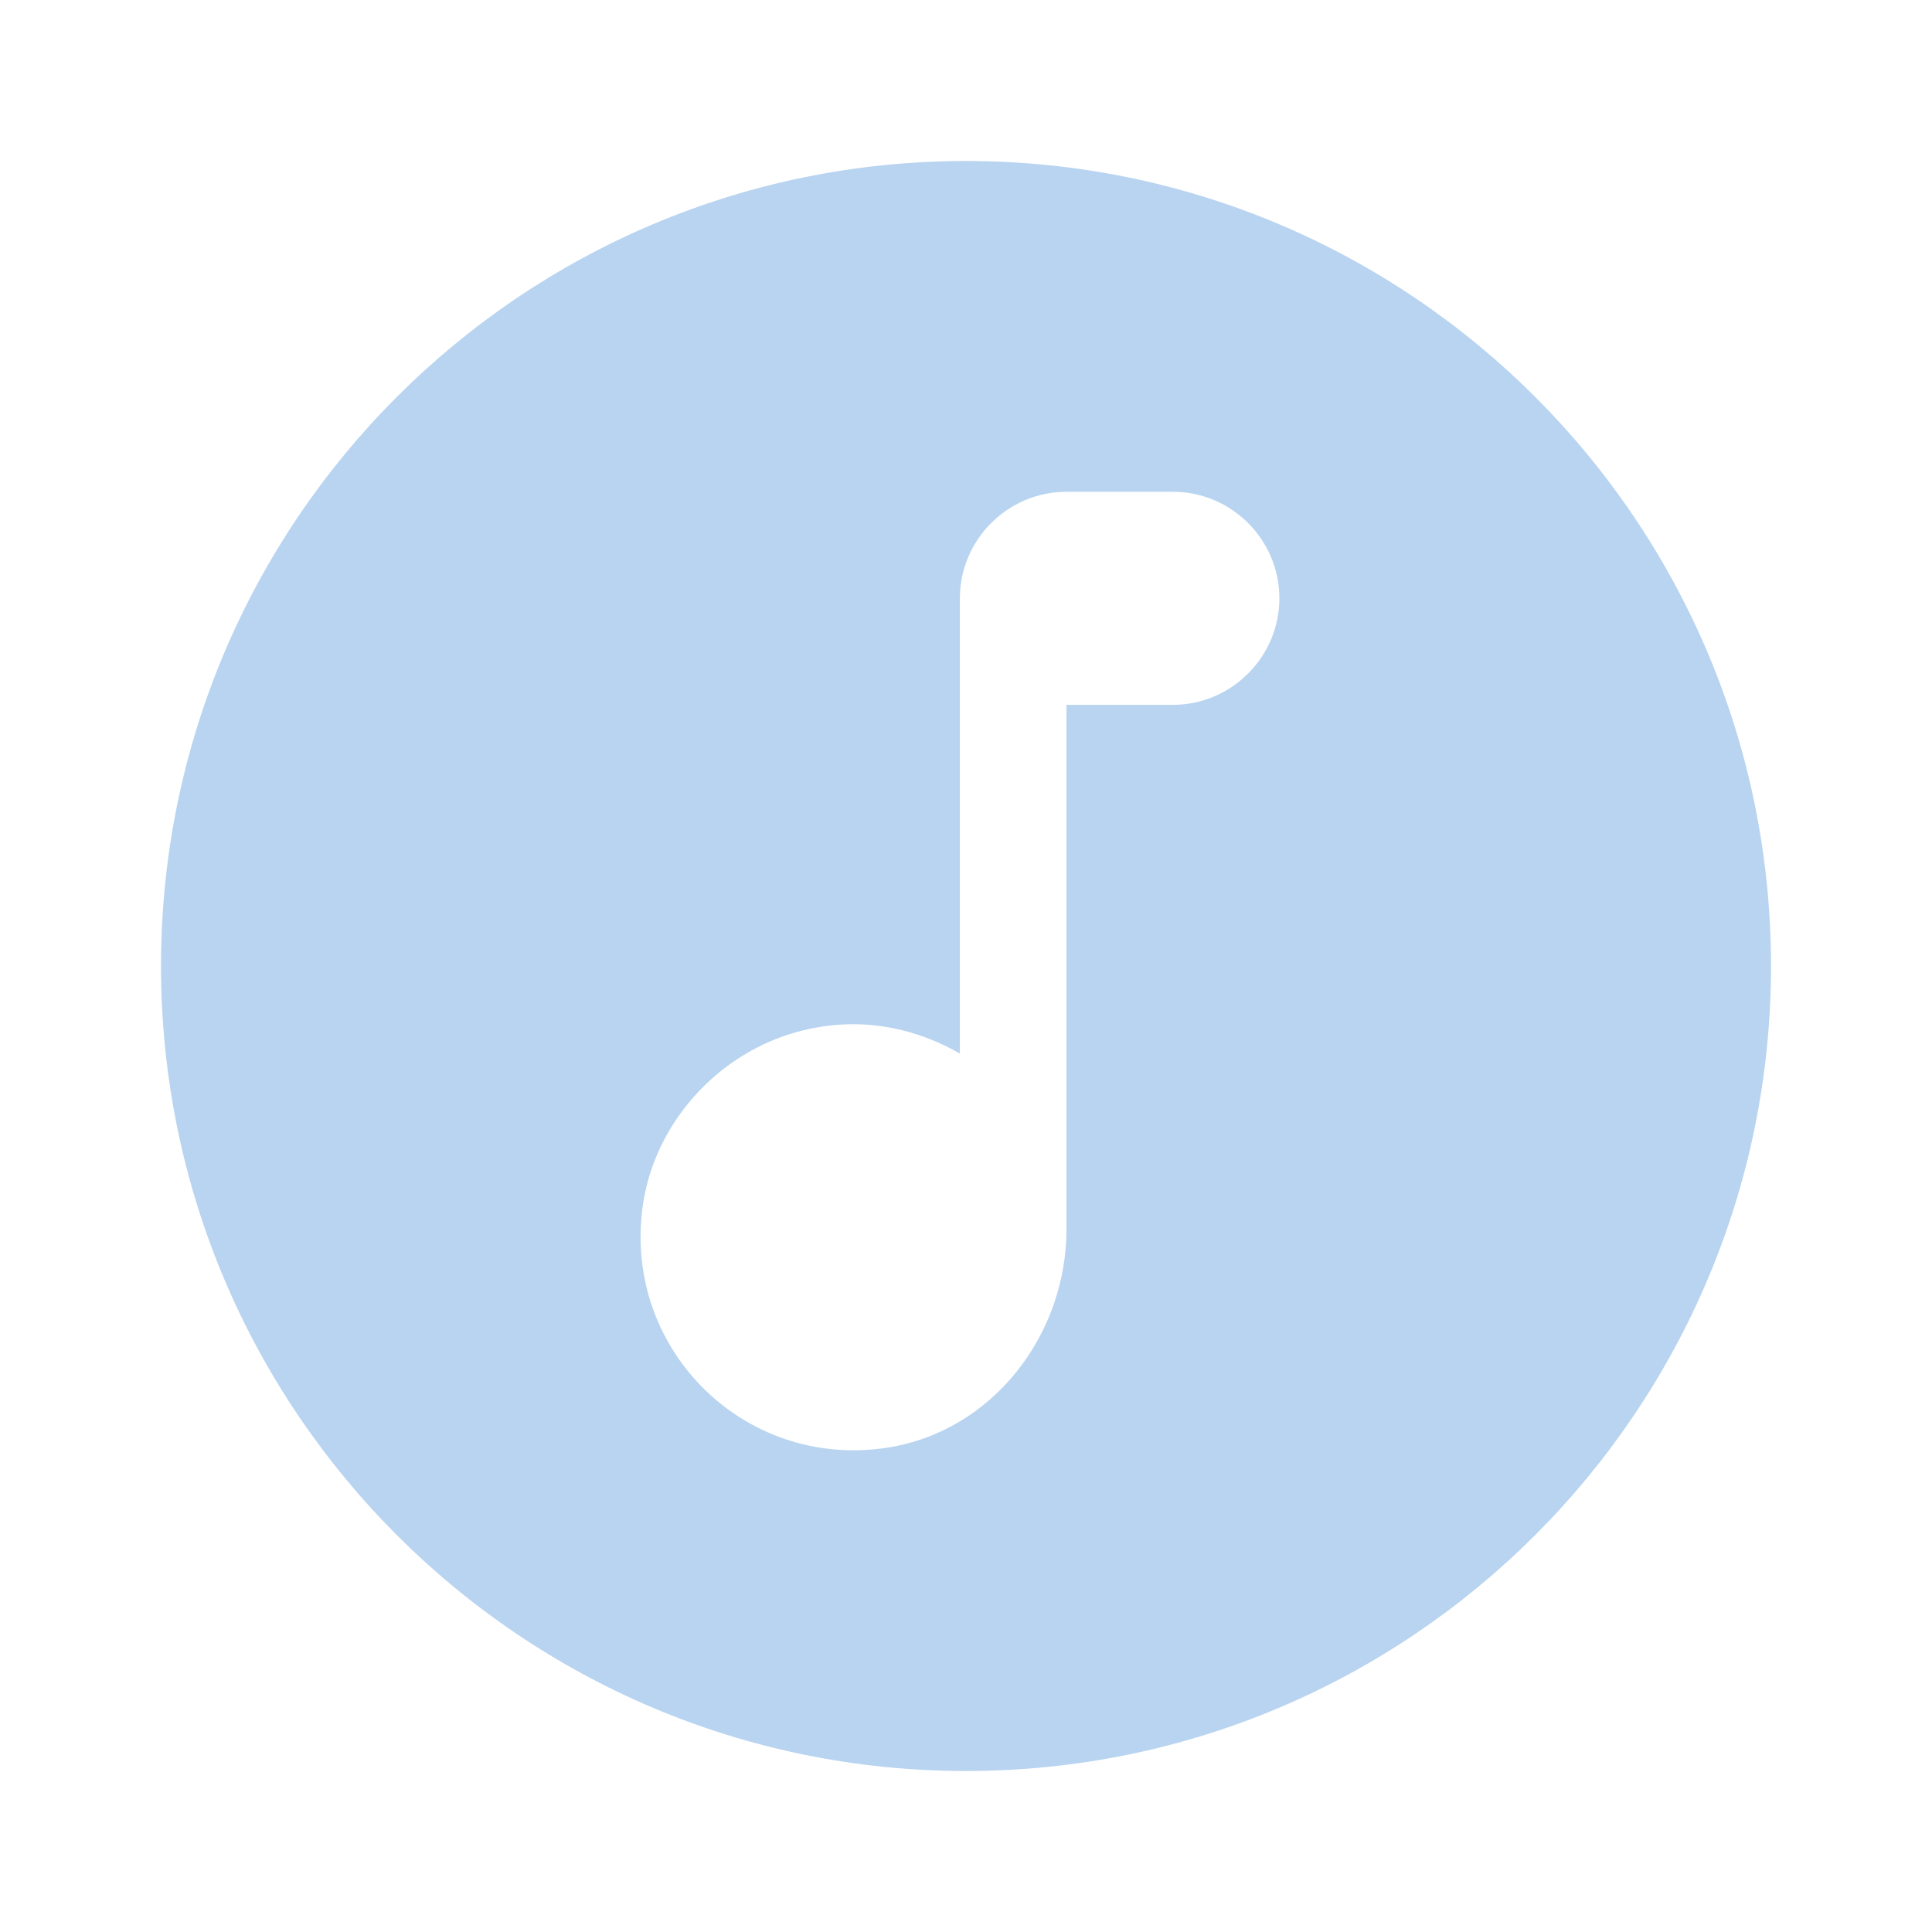 <?xml version="1.0" encoding="UTF-8" standalone="no"?>
<svg
   enable-background="new 0 0 24 24"
   height="24px"
   viewBox="0 0 24 24"
   width="24px"
   
   version="1.1"
   id="svg10"
   sodipodi:docname="emblem-music.svg"
   inkscape:version="1.1 (c68e22c387, 2021-05-23)"
   xmlns:inkscape="http://www.inkscape.org/namespaces/inkscape"
   xmlns:sodipodi="http://sodipodi.sourceforge.net/DTD/sodipodi-0.dtd"
   xmlns="http://www.w3.org/2000/svg"
   xmlns:svg="http://www.w3.org/2000/svg">
  <defs
     id="defs14" />
  <sodipodi:namedview
     id="namedview12"
     pagecolor="#ffffff"
     bordercolor="#666666"
     borderopacity="1.0"
     inkscape:pageshadow="2"
     inkscape:pageopacity="0.0"
     inkscape:pagecheckerboard="0"
     showgrid="false"
     inkscape:zoom="26.487041"
     inkscape:cx="-1.3969095"
     inkscape:cy="14.648673"
     inkscape:window-width="1920"
     inkscape:window-height="1080"
     inkscape:window-x="0"
     inkscape:window-y="0"
     inkscape:window-maximized="0"
     inkscape:current-layer="svg10" />
  <path fill="#B9D4F0"
     id="path6"
     style="fill:#B9D4F0;fill-opacity:1"
     d="M 12 2 C 6.48 2 2 6.48 2 12 C 2 17.52 6.48 22 12 22 C 17.52 22 22 17.52 22 12 C 22 6.48 17.52 2 12 2 z M 13.248 6.109 L 14.57 6.109 C 15.298 6.109 15.893 6.704 15.893 7.432 C 15.893 8.159 15.298 8.756 14.57 8.756 L 13.248 8.756 L 13.248 15.27 C 13.248 16.586 12.328 17.777 11.031 17.982 C 9.226 18.267 7.692 16.719 7.996 14.906 C 8.155 13.98 8.836 13.192 9.723 12.875 C 10.536 12.591 11.302 12.731 11.924 13.088 L 11.924 7.432 C 11.924 6.704 12.52 6.109 13.248 6.109 z " />
</svg>

